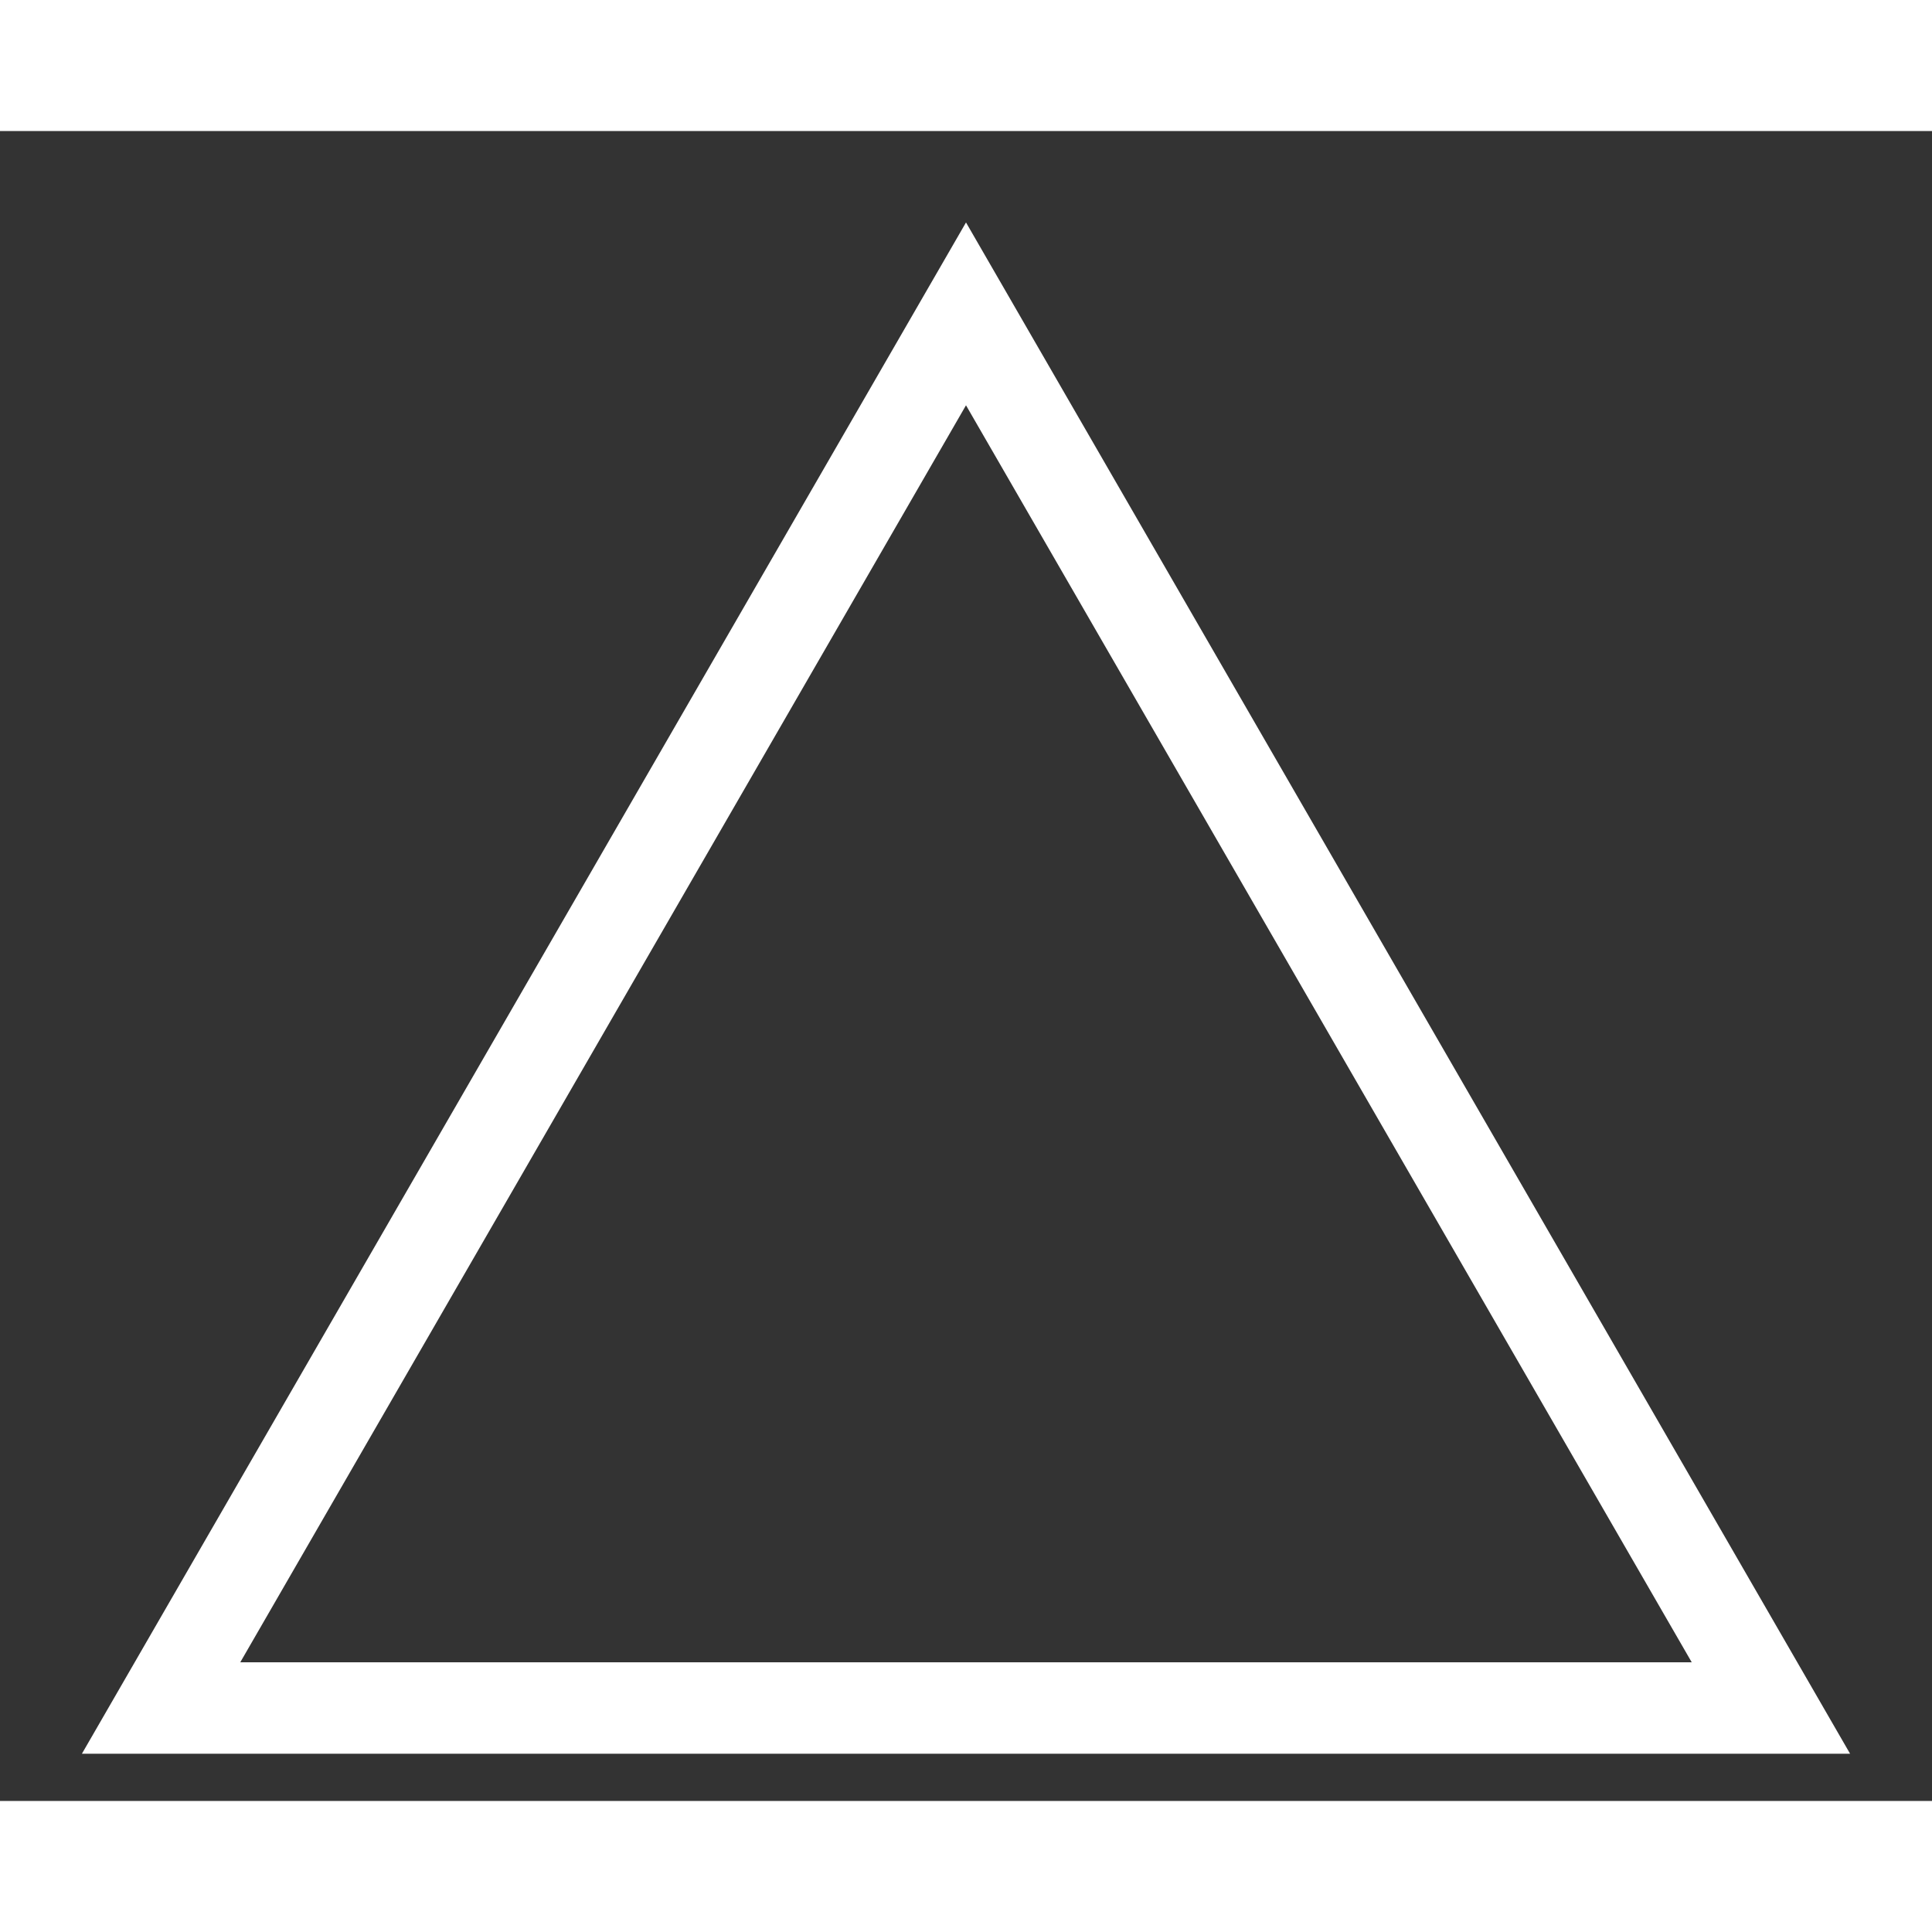 <svg width="100" height="100" viewBox="0 0 317 274" fill="none" xmlns="http://www.w3.org/2000/svg">
<rect x="0" y="0" width="317" height="274" fill="#333333" stroke="none"/>
<path d="M26.431 258.75L158.5 30L290.569 258.75H26.431Z" stroke="white" stroke-width="15"/>
</svg>

